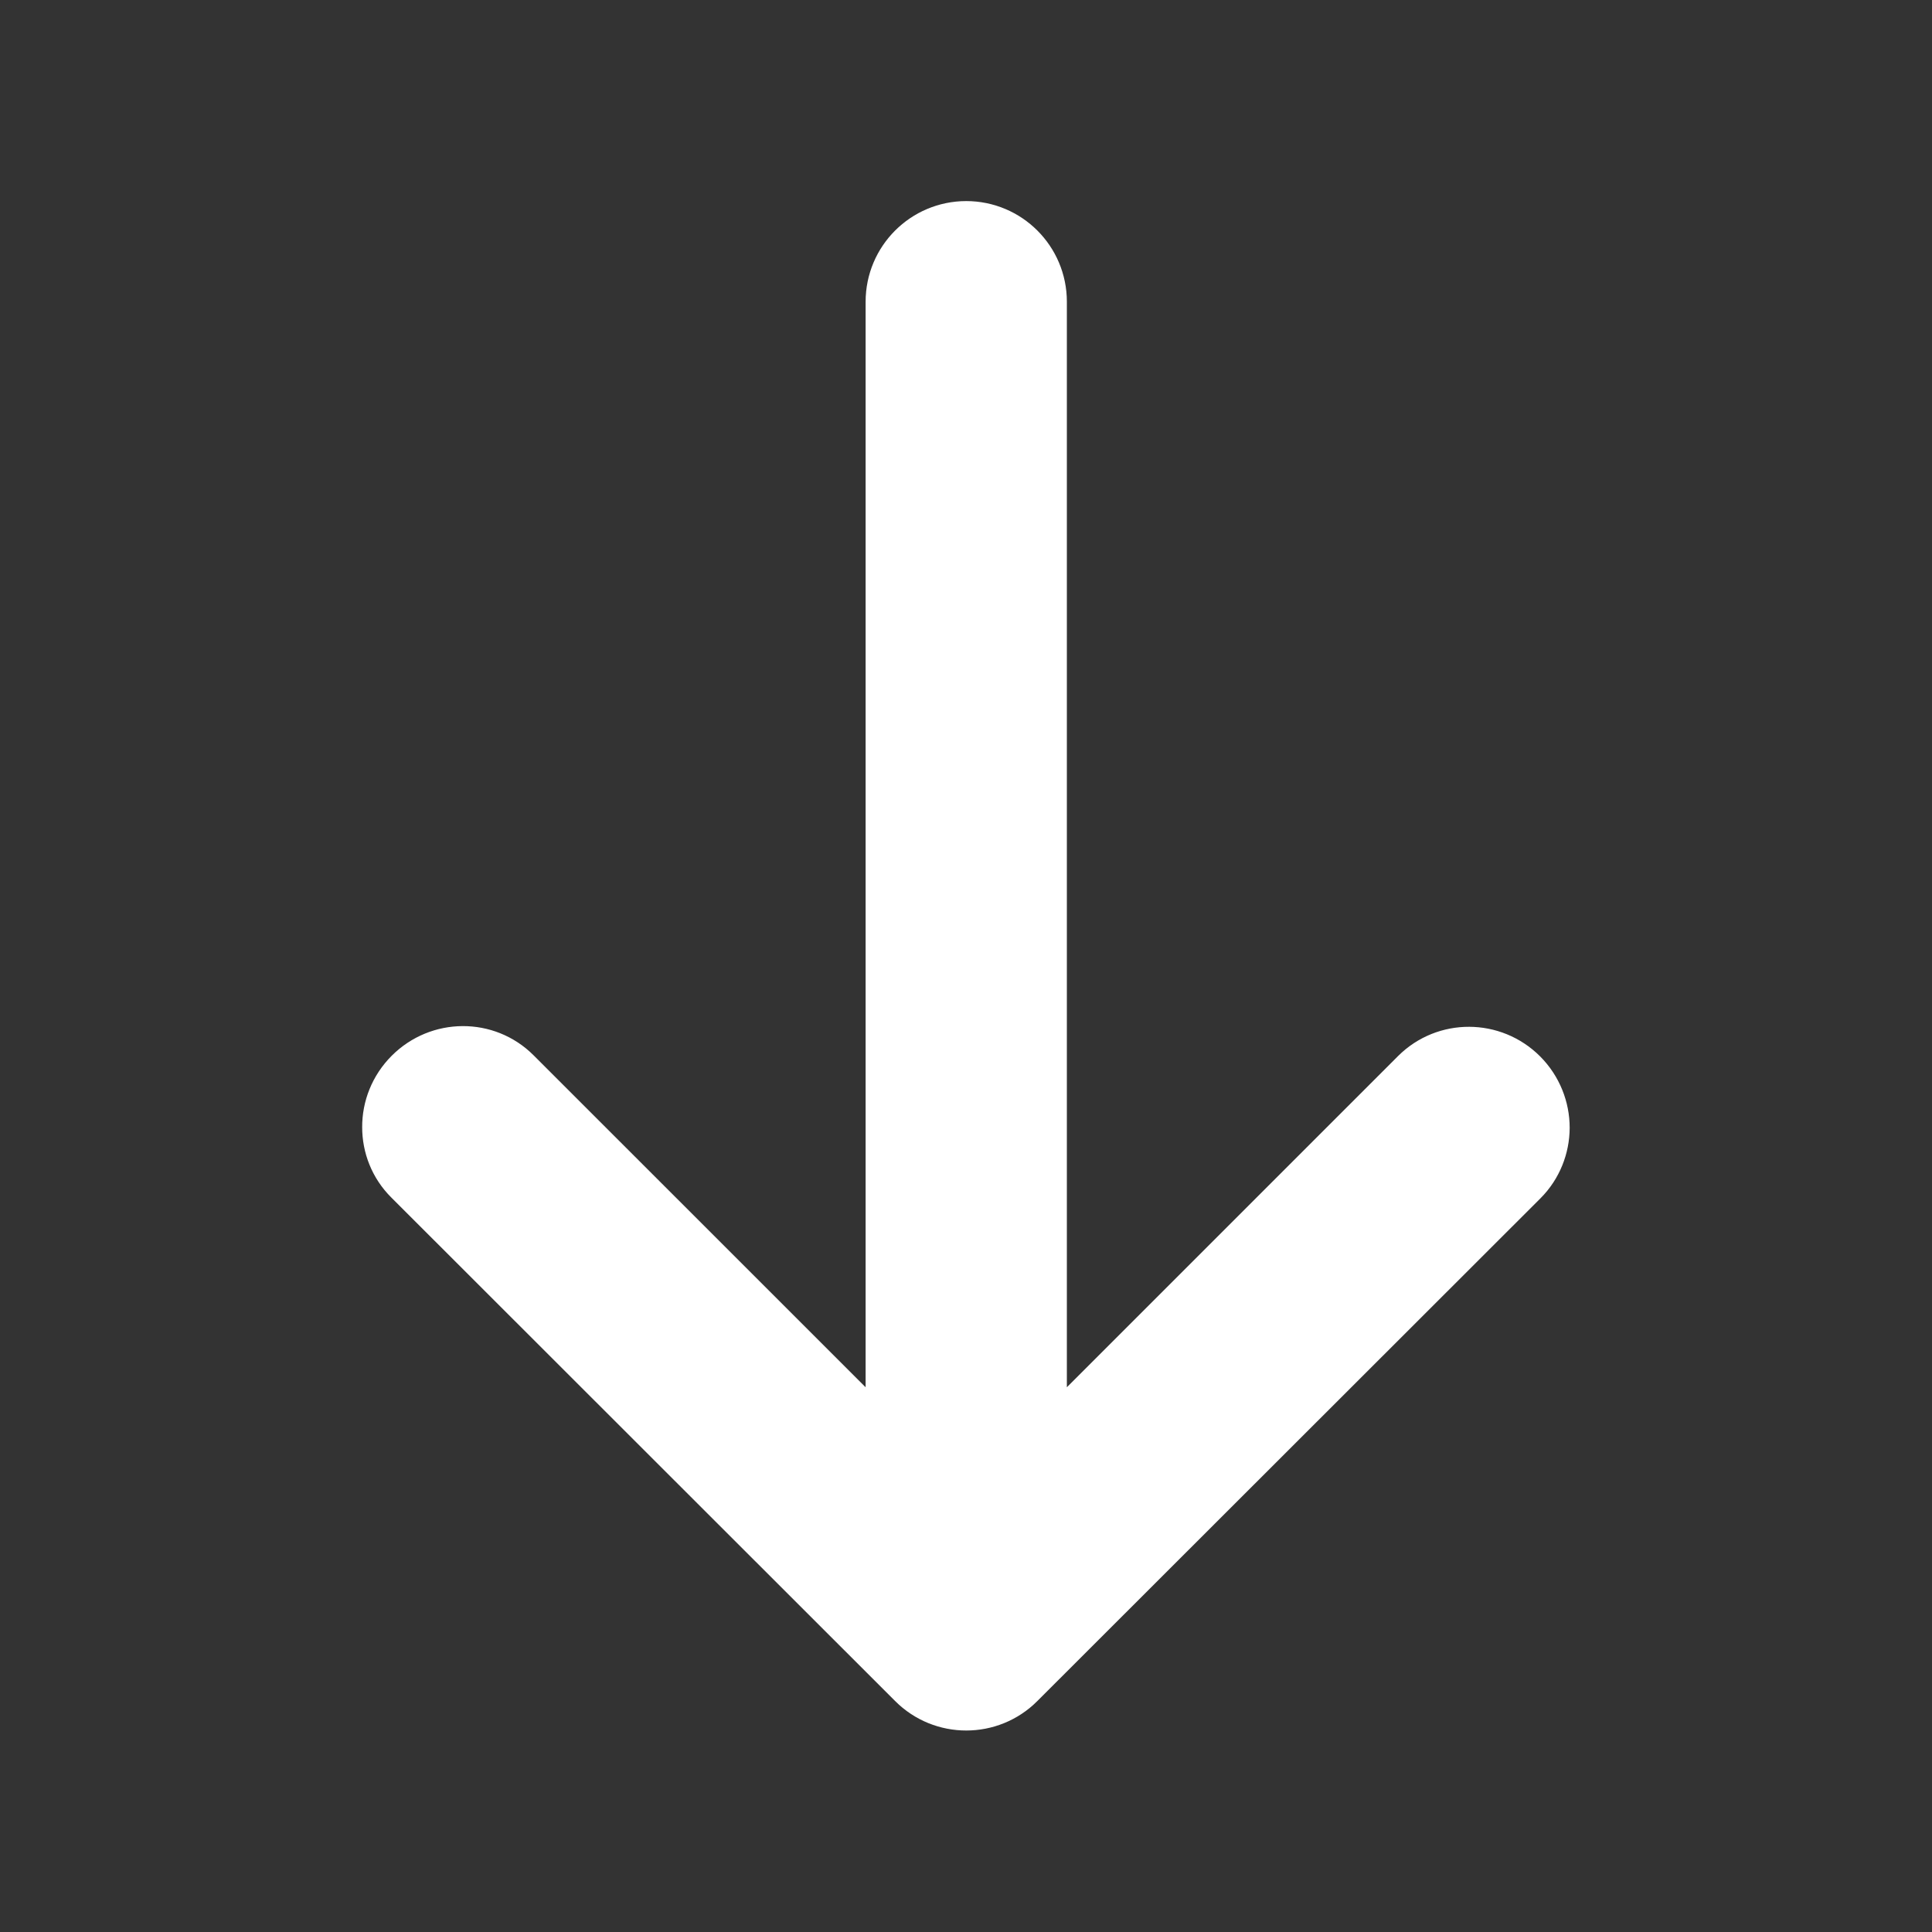 <svg fill="#ffffff8f" stroke="#ffffff8f" clip-rule="evenodd" fill-rule="evenodd" stroke-linejoin="round" stroke-miterlimit="2" viewBox="0 0 24 24" xmlns="http://www.w3.org/2000/svg"><rect x="0" y="0" width="24" height="24" fill="#333333" stroke="none"/><path d="m5.214 14.522s4.505 4.502 6.259 6.255c.146.147.338.22.53.22s.384-.073.53-.22c1.754-1.752 6.249-6.244 6.249-6.244.144-.144.216-.334.217-.523 0-.193-.074-.386-.221-.534-.293-.293-.766-.294-1.057-.004l-4.968 4.968v-14.692c0-.414-.336-.75-.75-.75s-.75.336-.75.75v14.692l-4.979-4.978c-.289-.289-.761-.287-1.054.006-.148.148-.222.341-.221.534 0 .189.071.377.215.52z" fill-rule="nonzero"/></svg>